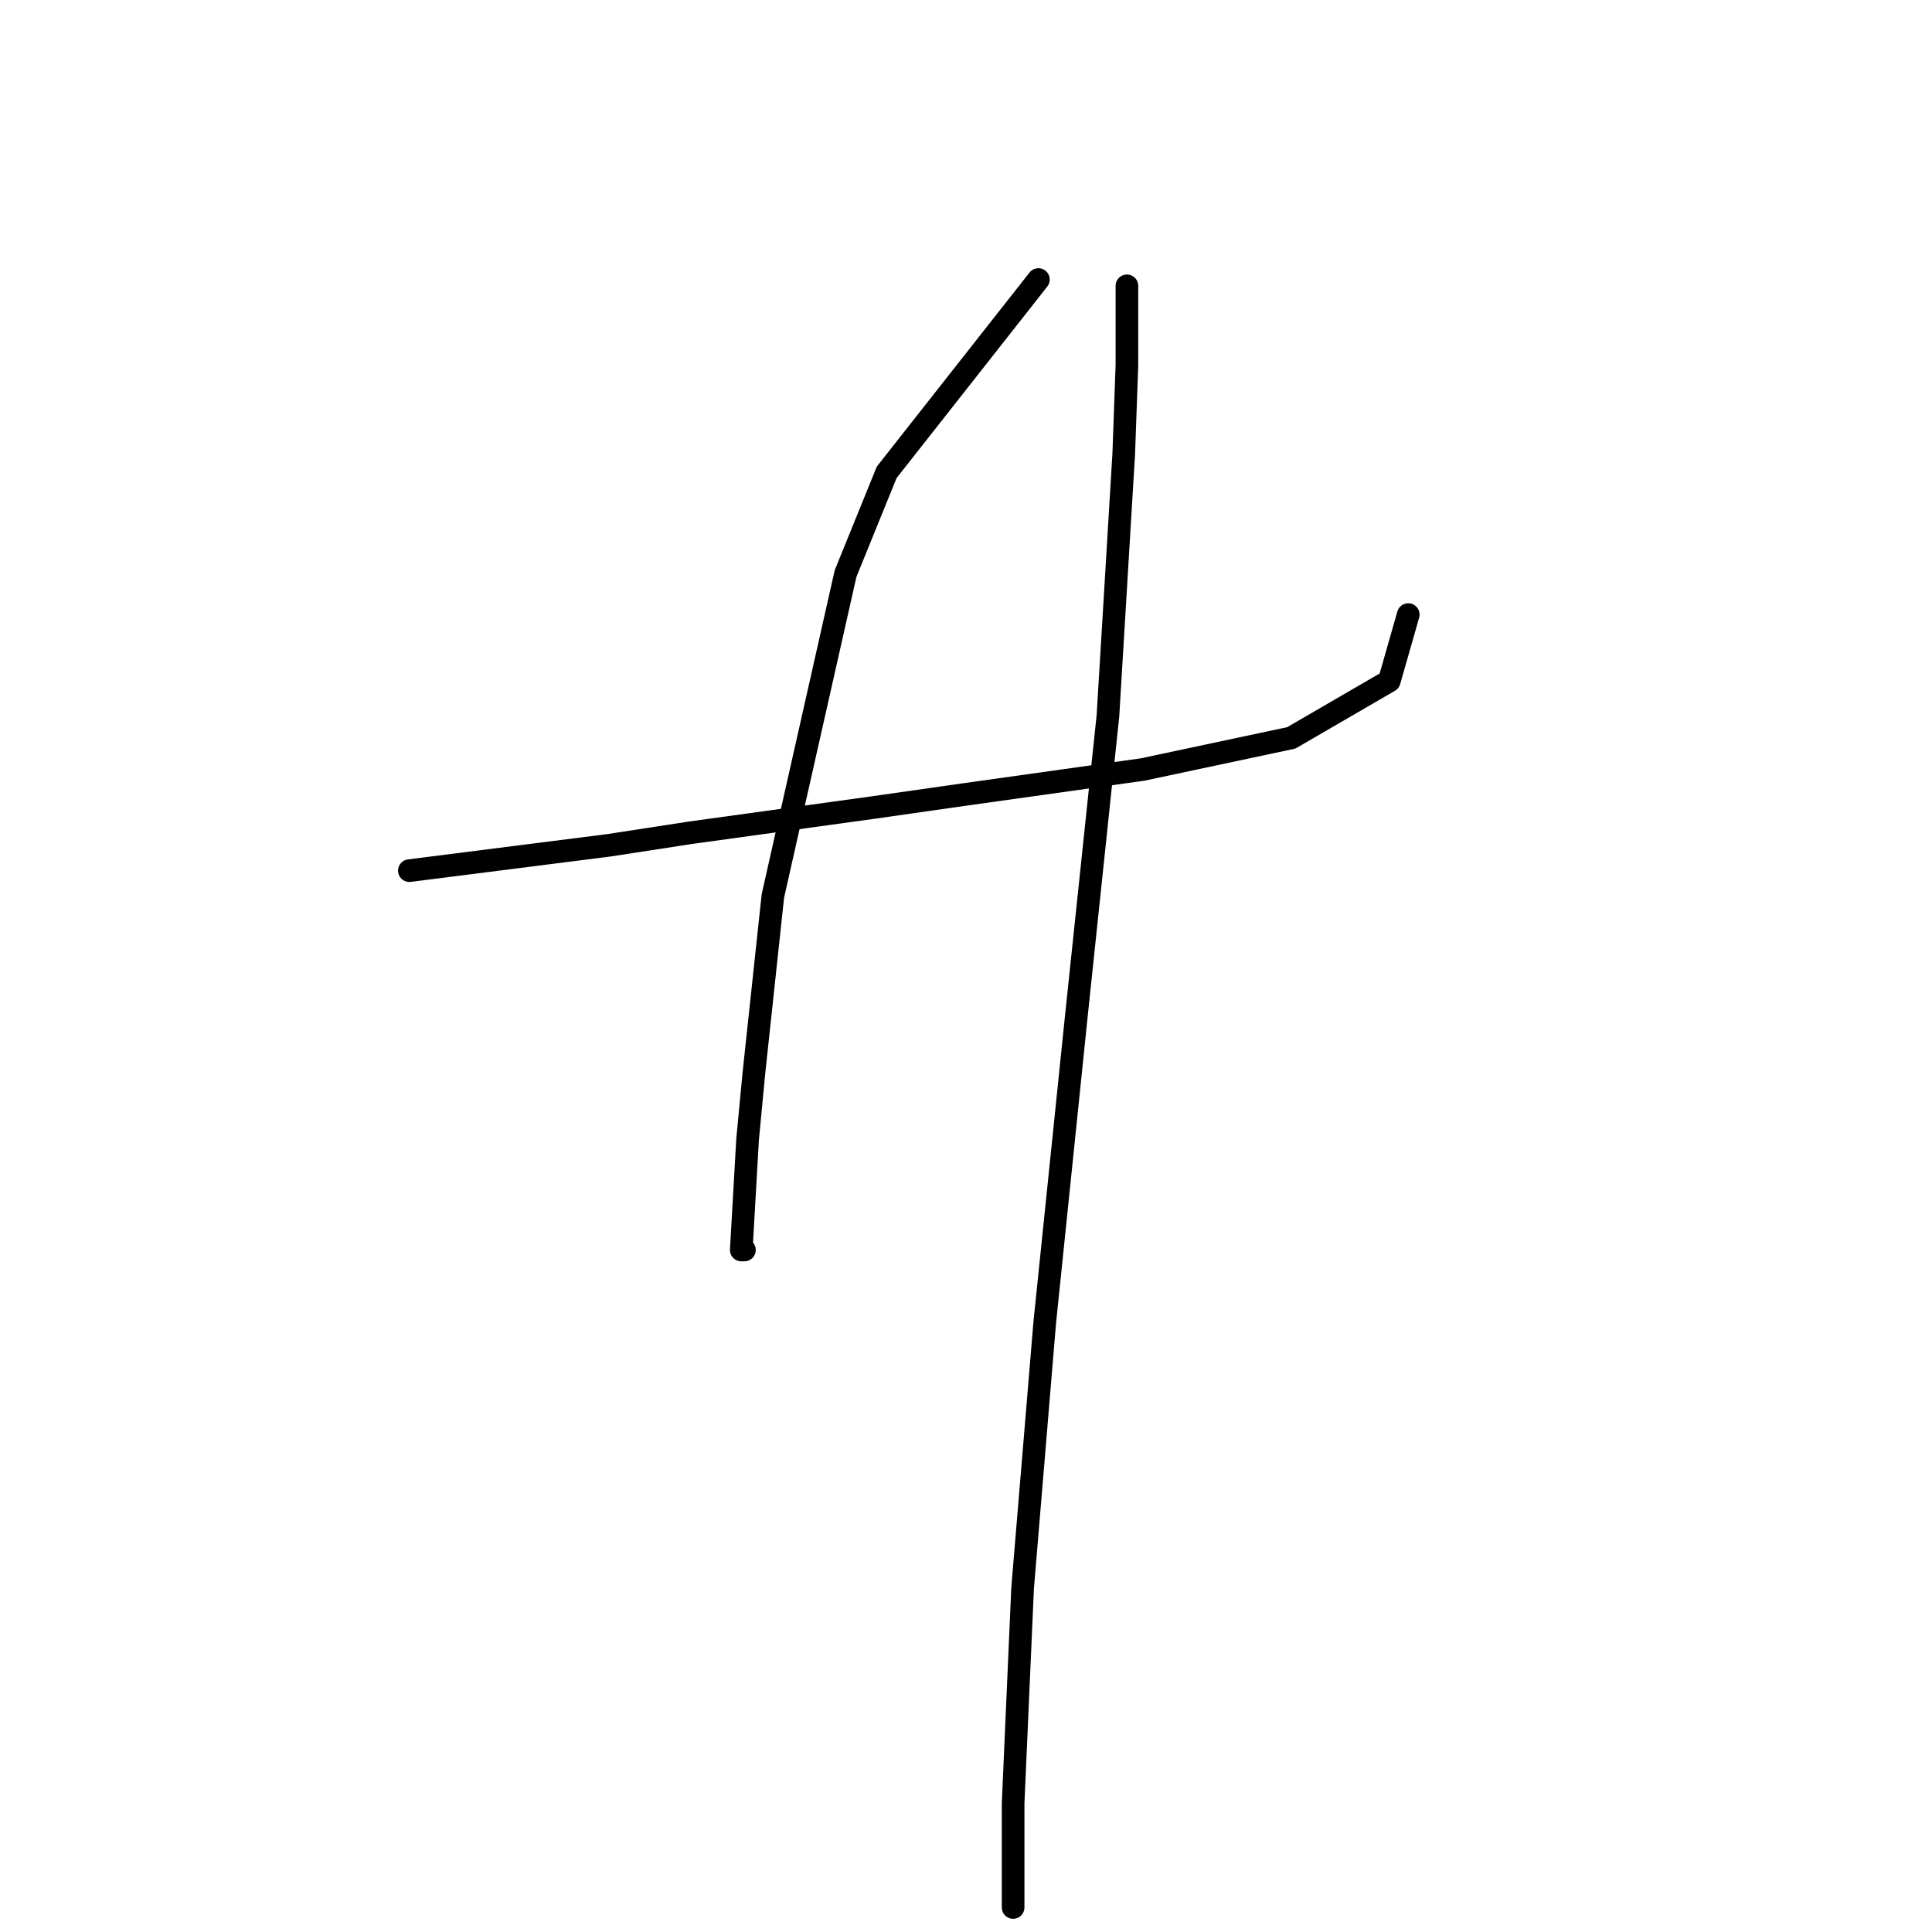 <?xml version="1.0" standalone="no"?>
    <svg width="256" height="256" xmlns="http://www.w3.org/2000/svg" version="1.1">
    <polyline stroke="black" stroke-width="3" stroke-linecap="round" fill="transparent" stroke-linejoin="round" points="54.242 115.365 80.63 112.014 91.52 110.339 115.814 106.988 127.542 105.312 151.417 101.961 171.103 97.773 184.088 90.233 186.601 81.437 186.601 81.437 " />
        <polyline stroke="black" stroke-width="3" stroke-linecap="round" fill="transparent" stroke-linejoin="round" points="137.595 37.039 117.489 62.589 112.044 75.992 102.411 118.716 99.897 142.172 99.06 150.968 98.222 165.628 98.641 165.628 98.641 165.628 " />
        <polyline stroke="black" stroke-width="3" stroke-linecap="round" fill="transparent" stroke-linejoin="round" points="149.323 37.876 149.323 48.348 148.904 60.076 146.809 94.841 142.621 134.632 138.432 175.261 135.5 210.445 134.244 238.927 134.244 252.75 134.244 252.75 " />
        </svg>